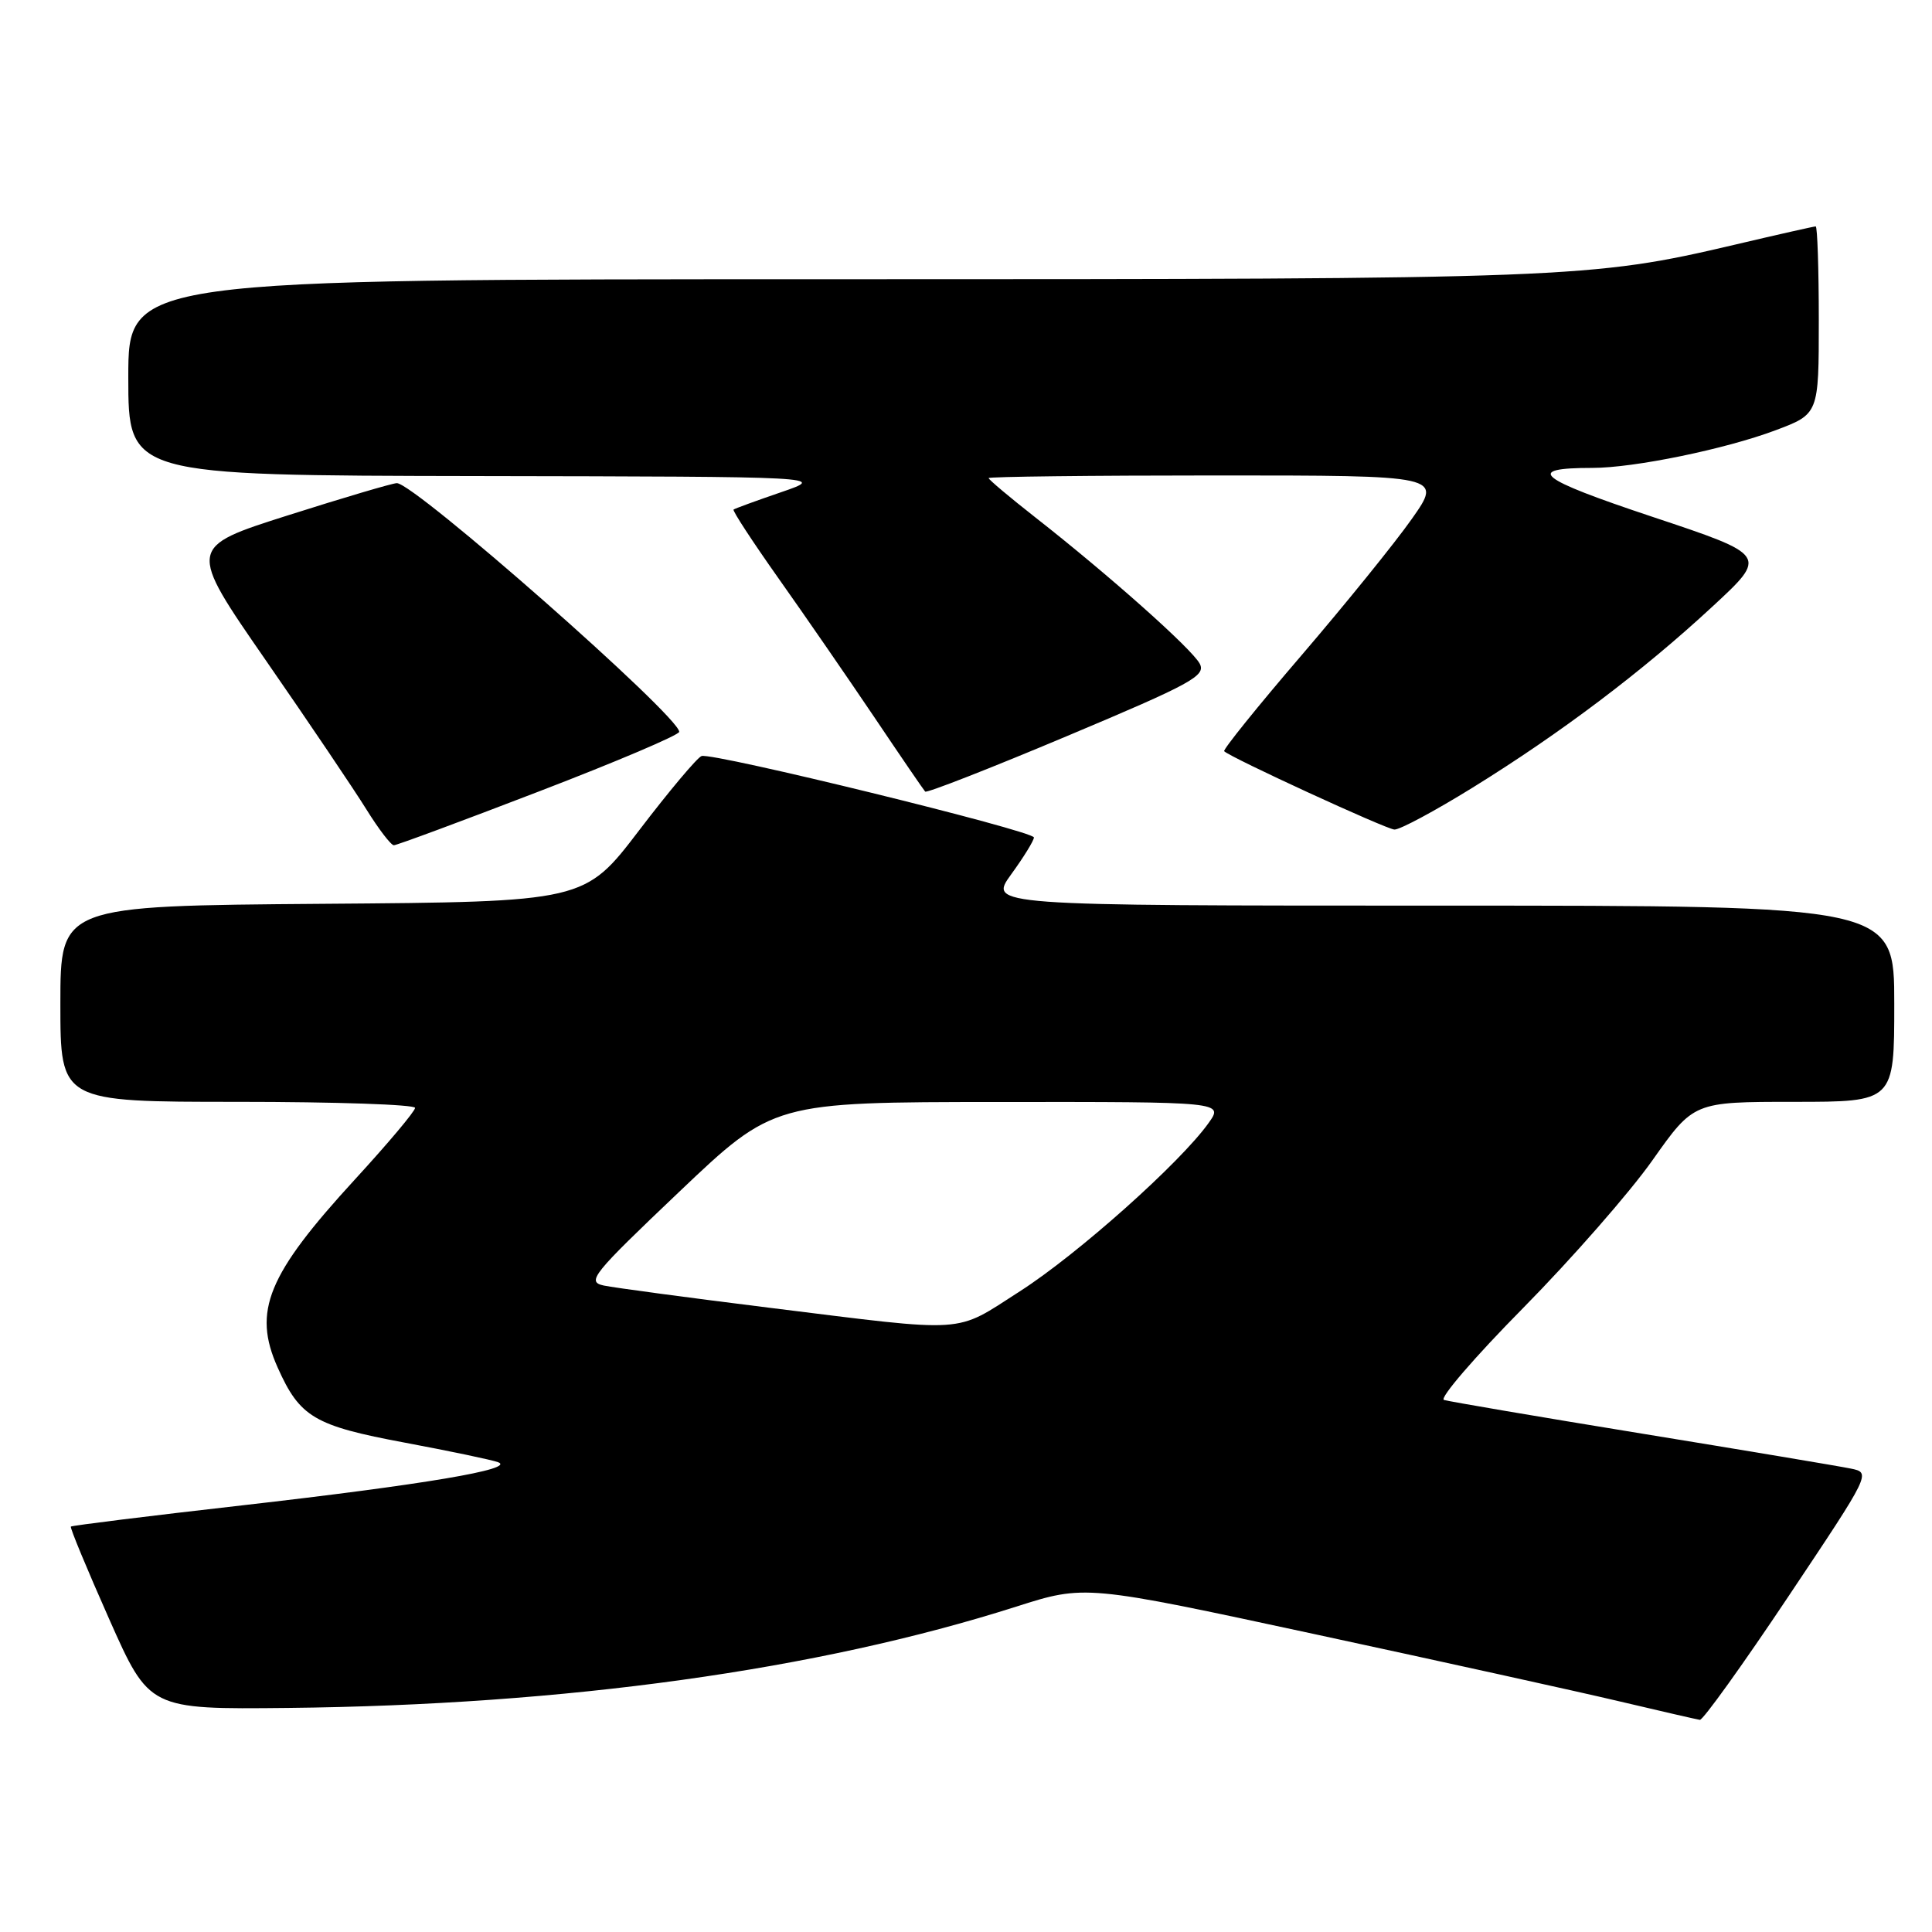 <?xml version="1.0" encoding="UTF-8" standalone="no"?>
<!DOCTYPE svg PUBLIC "-//W3C//DTD SVG 1.1//EN" "http://www.w3.org/Graphics/SVG/1.1/DTD/svg11.dtd" >
<svg xmlns="http://www.w3.org/2000/svg" xmlns:xlink="http://www.w3.org/1999/xlink" version="1.1" viewBox="0 0 256 256">
 <g >
 <path fill="currentColor"
d=" M 236.95 211.57 C 247.93 195.14 247.93 195.14 245.22 194.59 C 243.72 194.28 231.25 192.19 217.50 189.95 C 203.75 187.71 191.97 185.70 191.33 185.50 C 190.69 185.29 195.41 179.81 201.83 173.31 C 208.25 166.80 215.96 158.00 218.96 153.74 C 224.43 146.00 224.43 146.00 237.71 146.00 C 251.00 146.00 251.00 146.00 251.00 133.00 C 251.00 120.00 251.00 120.00 190.99 120.00 C 130.99 120.00 130.99 120.00 133.99 115.85 C 135.65 113.57 137.00 111.37 137.00 110.97 C 137.00 110.11 94.45 99.68 92.96 100.18 C 92.40 100.37 88.68 104.79 84.70 110.01 C 77.46 119.50 77.46 119.50 42.73 119.76 C 8.00 120.03 8.00 120.03 8.00 133.01 C 8.00 146.00 8.00 146.00 31.50 146.00 C 44.43 146.00 55.00 146.36 55.00 146.80 C 55.00 147.24 51.42 151.50 47.04 156.27 C 35.44 168.91 33.45 173.74 36.79 181.20 C 39.73 187.79 41.65 188.92 53.65 191.16 C 59.62 192.28 65.17 193.44 66.00 193.75 C 68.41 194.66 56.15 196.72 32.07 199.47 C 19.74 200.87 9.53 202.14 9.39 202.28 C 9.25 202.42 11.53 207.92 14.46 214.52 C 19.78 226.50 19.78 226.50 38.14 226.31 C 74.95 225.92 108.35 221.28 134.64 212.89 C 143.78 209.98 143.78 209.98 174.14 216.52 C 190.84 220.12 209.00 224.12 214.50 225.42 C 220.00 226.72 224.83 227.83 225.24 227.89 C 225.64 227.95 230.91 220.61 236.95 211.57 Z  M 71.44 104.86 C 81.65 100.94 90.00 97.39 90.00 96.97 C 90.00 94.89 54.89 63.98 52.58 64.02 C 51.99 64.03 45.50 65.95 38.17 68.28 C 24.85 72.51 24.85 72.51 35.23 87.51 C 40.94 95.75 46.93 104.64 48.55 107.25 C 50.17 109.86 51.81 112.00 52.19 112.00 C 52.57 112.00 61.23 108.79 71.44 104.86 Z  M 195.12 104.37 C 206.76 97.17 217.63 88.97 226.90 80.38 C 234.25 73.58 234.25 73.58 218.92 68.47 C 203.65 63.38 201.96 62.00 210.99 62.00 C 216.52 62.00 228.58 59.52 235.25 57.02 C 241.00 54.86 241.00 54.86 241.00 42.43 C 241.00 35.59 240.81 30.00 240.59 30.00 C 240.36 30.00 235.52 31.09 229.84 32.43 C 210.80 36.90 208.13 37.00 110.43 37.00 C 17.00 37.00 17.00 37.00 17.00 50.00 C 17.00 63.00 17.00 63.00 63.25 63.08 C 109.50 63.16 109.50 63.16 103.50 65.22 C 100.20 66.35 97.36 67.39 97.20 67.52 C 97.03 67.66 99.71 71.76 103.16 76.64 C 106.61 81.51 112.31 89.78 115.83 95.00 C 119.34 100.22 122.39 104.68 122.59 104.89 C 122.79 105.11 131.27 101.79 141.44 97.51 C 157.88 90.60 159.82 89.54 158.97 87.94 C 157.91 85.96 147.01 76.26 137.24 68.60 C 133.81 65.91 131.00 63.55 131.00 63.35 C 131.00 63.16 144.53 63.00 161.06 63.00 C 191.13 63.00 191.13 63.00 187.08 68.75 C 184.86 71.91 178.27 80.05 172.45 86.84 C 166.62 93.63 162.02 99.35 162.21 99.54 C 163.06 100.39 183.62 109.85 184.76 109.92 C 185.45 109.97 190.11 107.47 195.12 104.37 Z  M 102.00 173.29 C 91.28 171.96 81.38 170.63 80.00 170.34 C 77.69 169.84 78.46 168.89 90.00 157.92 C 102.50 146.04 102.50 146.04 132.32 146.02 C 162.14 146.00 162.14 146.00 160.14 148.81 C 156.39 154.07 142.78 166.21 135.13 171.11 C 126.34 176.74 128.64 176.59 102.00 173.29 Z "/>
</g>
</svg>